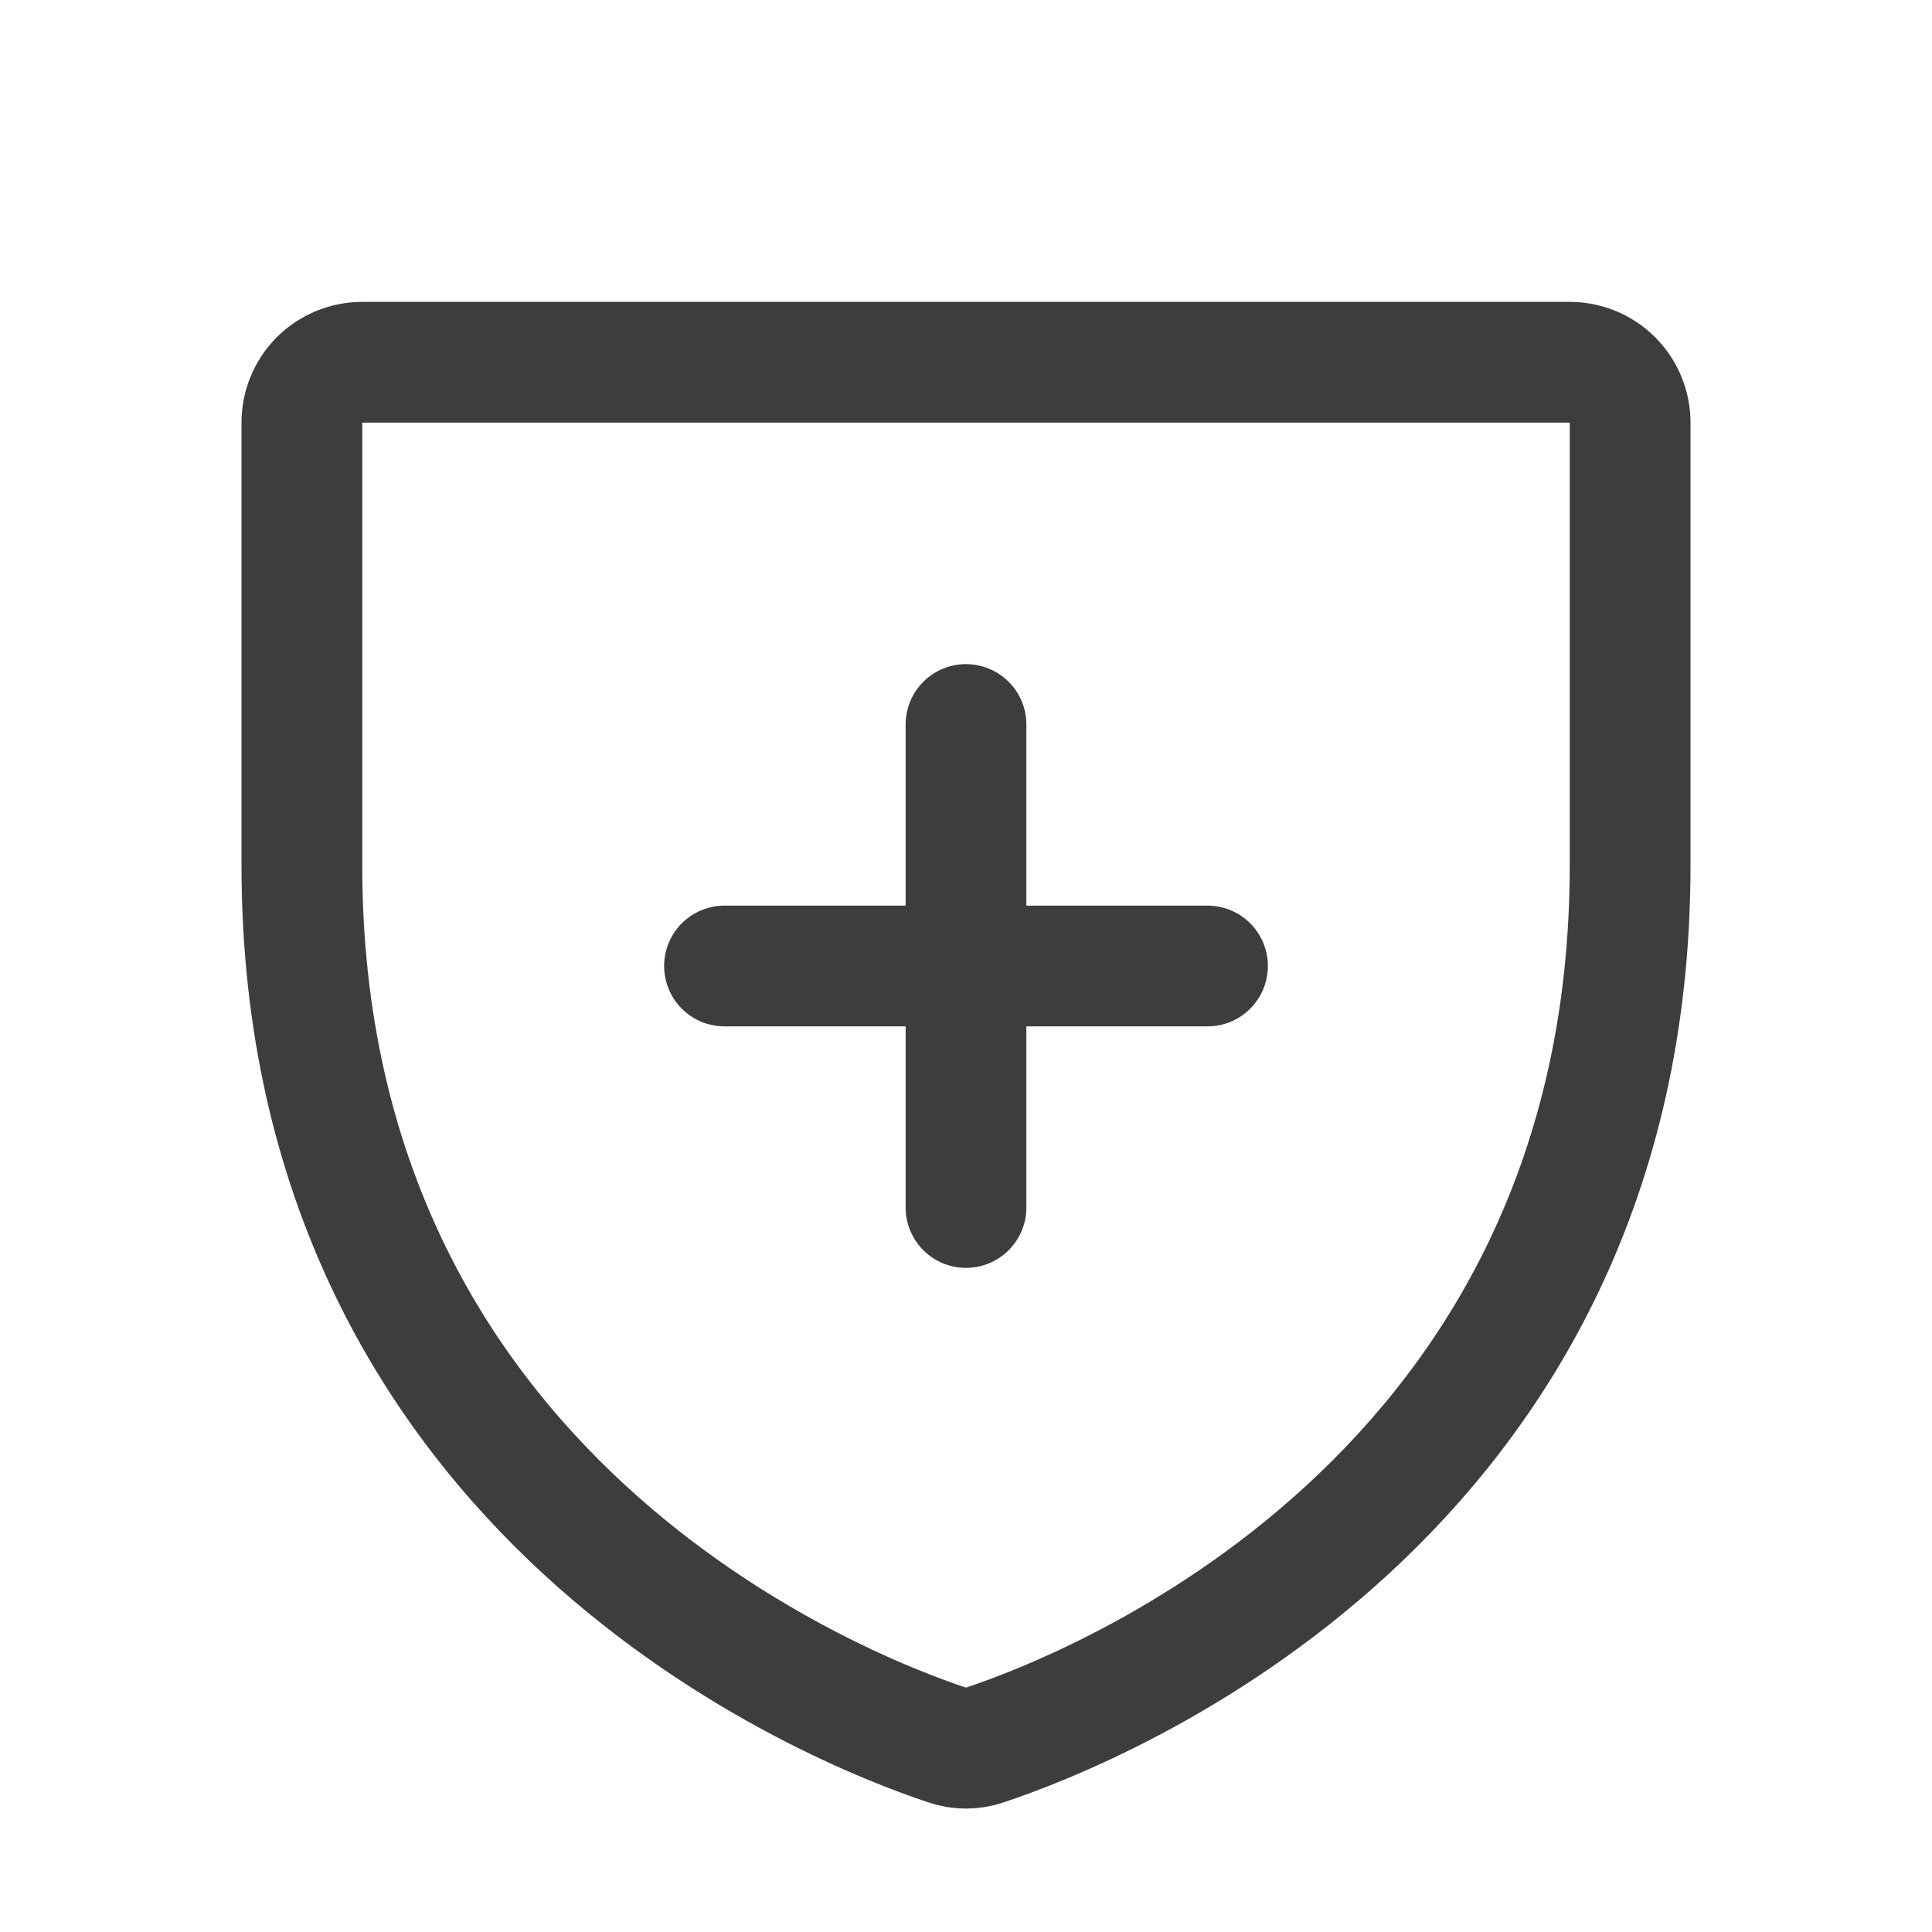 <svg width="24" height="24" viewBox="0 0 24 24" fill="none" xmlns="http://www.w3.org/2000/svg">
<path d="M9 12H15M12 9V15M3.75 10.75V5.25C3.75 5.051 3.829 4.86 3.969 4.719C4.11 4.579 4.301 4.5 4.5 4.5H19.5C19.698 4.5 19.889 4.579 20.03 4.719C20.171 4.86 20.25 5.051 20.25 5.25V10.75C20.25 18.626 13.565 21.236 12.23 21.678C12.081 21.73 11.918 21.73 11.769 21.678C10.434 21.236 3.75 18.626 3.75 10.75Z" stroke="#3D3D3D" stroke-width="1.5" stroke-linecap="round" stroke-linejoin="round"/>
</svg>

